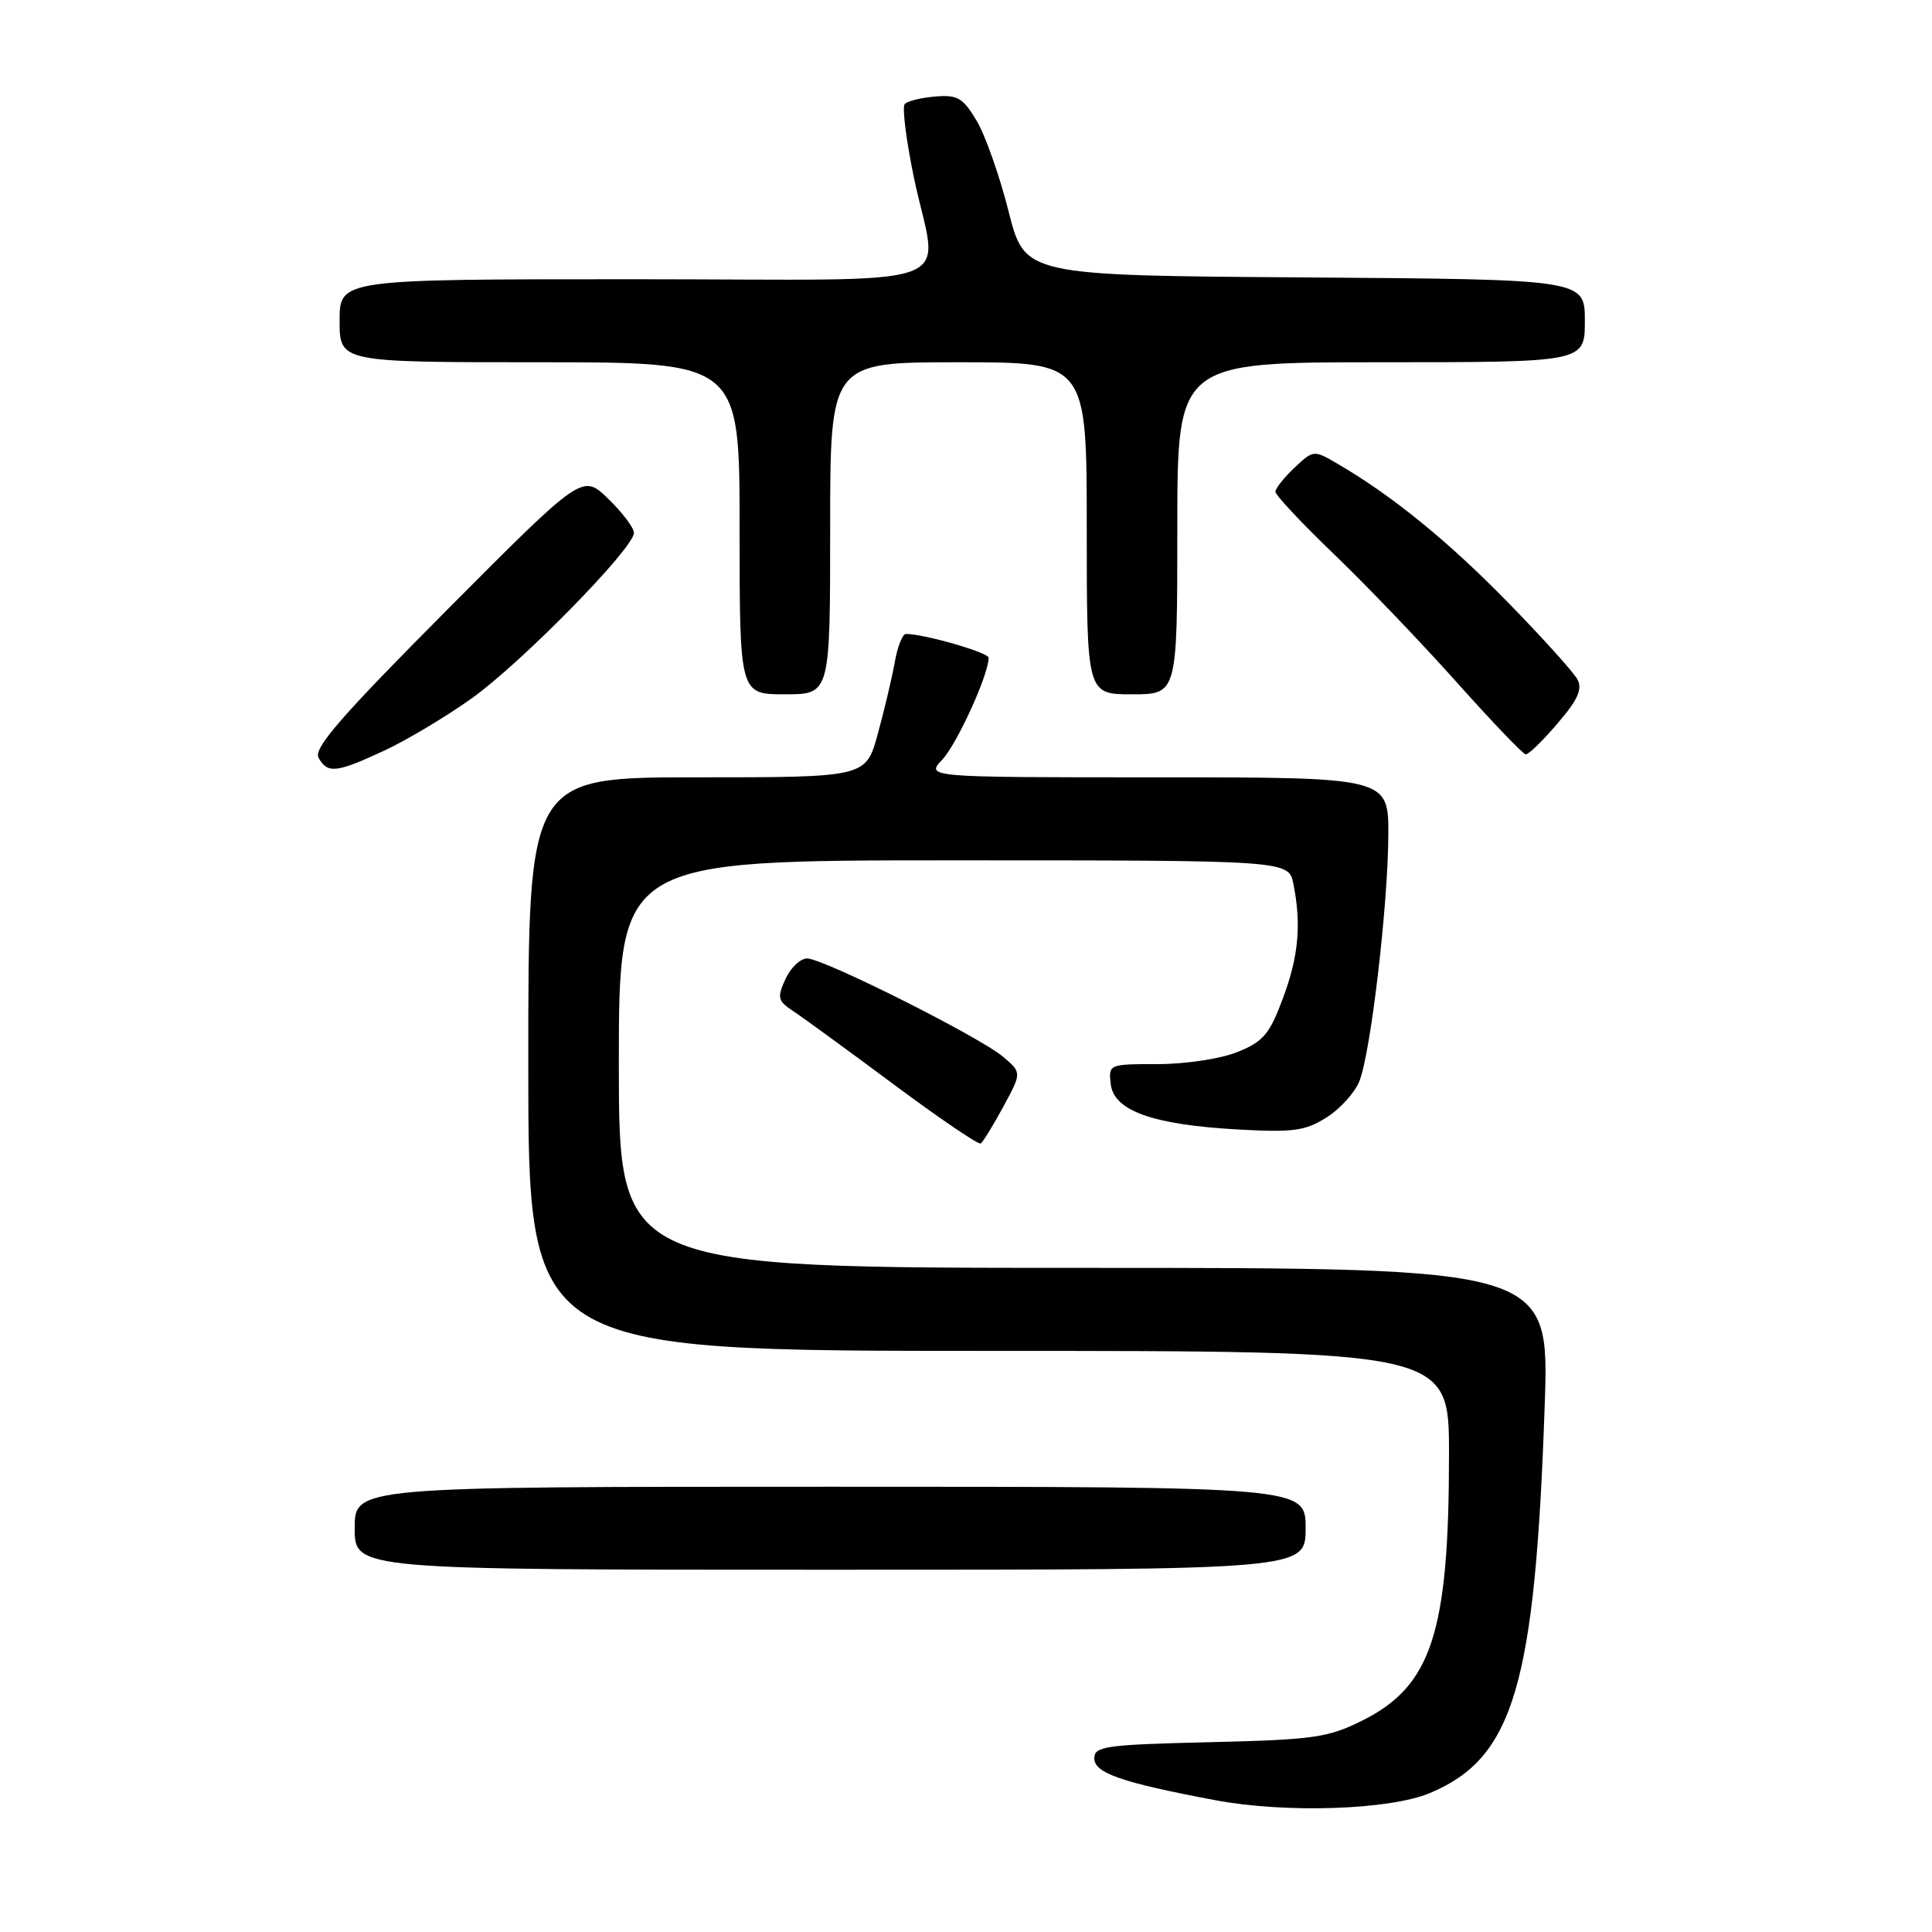 <?xml version="1.0" encoding="UTF-8" standalone="no"?>
<!DOCTYPE svg PUBLIC "-//W3C//DTD SVG 1.1//EN" "http://www.w3.org/Graphics/SVG/1.1/DTD/svg11.dtd" >
<svg xmlns="http://www.w3.org/2000/svg" xmlns:xlink="http://www.w3.org/1999/xlink" version="1.1" viewBox="0 0 256 256">
 <g >
 <path fill="currentColor"
d=" M 189.49 237.58 C 200.57 232.92 203.40 223.36 204.68 186.25 C 205.31 168.00 205.31 168.00 143.66 168.00 C 82.00 168.00 82.00 168.00 82.00 141.00 C 82.00 114.00 82.00 114.00 126.38 114.00 C 170.75 114.00 170.75 114.00 171.38 117.12 C 172.46 122.53 172.07 126.75 169.96 132.37 C 168.21 137.06 167.37 138.03 163.94 139.41 C 161.72 140.30 157.07 141.00 153.41 141.00 C 146.92 141.00 146.87 141.02 147.18 143.66 C 147.60 147.19 152.75 149.03 164.00 149.66 C 171.38 150.07 172.93 149.86 175.77 148.07 C 177.58 146.93 179.54 144.76 180.13 143.25 C 181.63 139.45 183.90 120.13 183.96 110.75 C 184.00 103.00 184.00 103.00 153.33 103.00 C 122.65 103.00 122.65 103.00 124.87 100.64 C 126.82 98.56 131.00 89.38 131.00 87.16 C 131.00 86.46 122.45 84.00 120.04 84.00 C 119.59 84.00 118.92 85.69 118.56 87.75 C 118.19 89.81 117.18 94.09 116.31 97.25 C 114.74 103.00 114.74 103.00 92.37 103.00 C 70.00 103.00 70.00 103.00 70.00 141.00 C 70.00 179.00 70.00 179.00 131.00 179.00 C 192.00 179.00 192.00 179.00 192.00 192.67 C 192.00 216.35 189.70 223.40 180.50 227.99 C 175.96 230.25 174.09 230.52 160.25 230.85 C 146.49 231.18 145.00 231.39 145.00 232.98 C 145.00 234.94 148.59 236.19 161.00 238.53 C 170.35 240.29 184.13 239.84 189.49 237.58 Z  M 173.00 202.50 C 173.00 197.00 173.00 197.00 110.00 197.00 C 47.00 197.00 47.00 197.00 47.00 202.50 C 47.00 208.00 47.00 208.00 110.00 208.00 C 173.00 208.00 173.00 208.00 173.00 202.50 Z  M 132.94 146.65 C 135.39 142.13 135.39 142.13 132.94 140.05 C 129.86 137.41 109.10 127.00 106.94 127.00 C 106.05 127.00 104.76 128.23 104.07 129.74 C 102.95 132.20 103.05 132.62 105.12 133.99 C 106.38 134.82 112.36 139.18 118.41 143.68 C 124.46 148.18 129.65 151.71 129.95 151.52 C 130.25 151.32 131.60 149.13 132.94 146.65 Z  M 50.92 99.46 C 53.90 98.07 59.11 94.96 62.50 92.54 C 69.10 87.83 84.00 72.63 84.00 70.61 C 84.00 69.94 82.47 67.91 80.59 66.09 C 77.18 62.78 77.18 62.78 59.25 80.80 C 45.18 94.94 41.51 99.16 42.21 100.41 C 43.40 102.54 44.56 102.42 50.92 99.46 Z  M 206.38 95.86 C 209.08 92.72 209.71 91.32 209.01 90.01 C 208.50 89.07 204.36 84.47 199.79 79.80 C 191.93 71.75 184.47 65.67 177.28 61.48 C 174.06 59.60 174.05 59.61 171.53 61.97 C 170.14 63.28 169.00 64.72 169.00 65.16 C 169.00 65.61 172.49 69.33 176.75 73.42 C 181.01 77.51 188.32 85.14 193.00 90.38 C 197.68 95.62 201.80 99.93 202.17 99.96 C 202.54 99.98 204.44 98.14 206.38 95.86 Z  M 110.00 70.00 C 110.00 48.00 110.00 48.00 127.00 48.00 C 144.00 48.00 144.00 48.00 144.00 70.00 C 144.00 92.00 144.00 92.00 150.00 92.00 C 156.00 92.00 156.00 92.00 156.00 70.00 C 156.00 48.00 156.00 48.00 183.00 48.00 C 210.00 48.00 210.00 48.00 210.00 42.51 C 210.00 37.02 210.00 37.02 172.89 36.76 C 135.79 36.50 135.79 36.50 133.64 28.00 C 132.46 23.32 130.56 17.93 129.41 16.00 C 127.60 12.96 126.88 12.54 123.93 12.79 C 122.06 12.94 120.23 13.39 119.88 13.79 C 119.52 14.18 120.07 18.55 121.09 23.50 C 124.27 38.75 129.09 37.00 84.00 37.00 C 45.00 37.00 45.00 37.00 45.00 42.50 C 45.00 48.00 45.00 48.00 71.50 48.00 C 98.00 48.00 98.00 48.00 98.00 70.00 C 98.00 92.00 98.00 92.00 104.00 92.00 C 110.00 92.00 110.00 92.00 110.00 70.00 Z "/>
</g>
</svg>